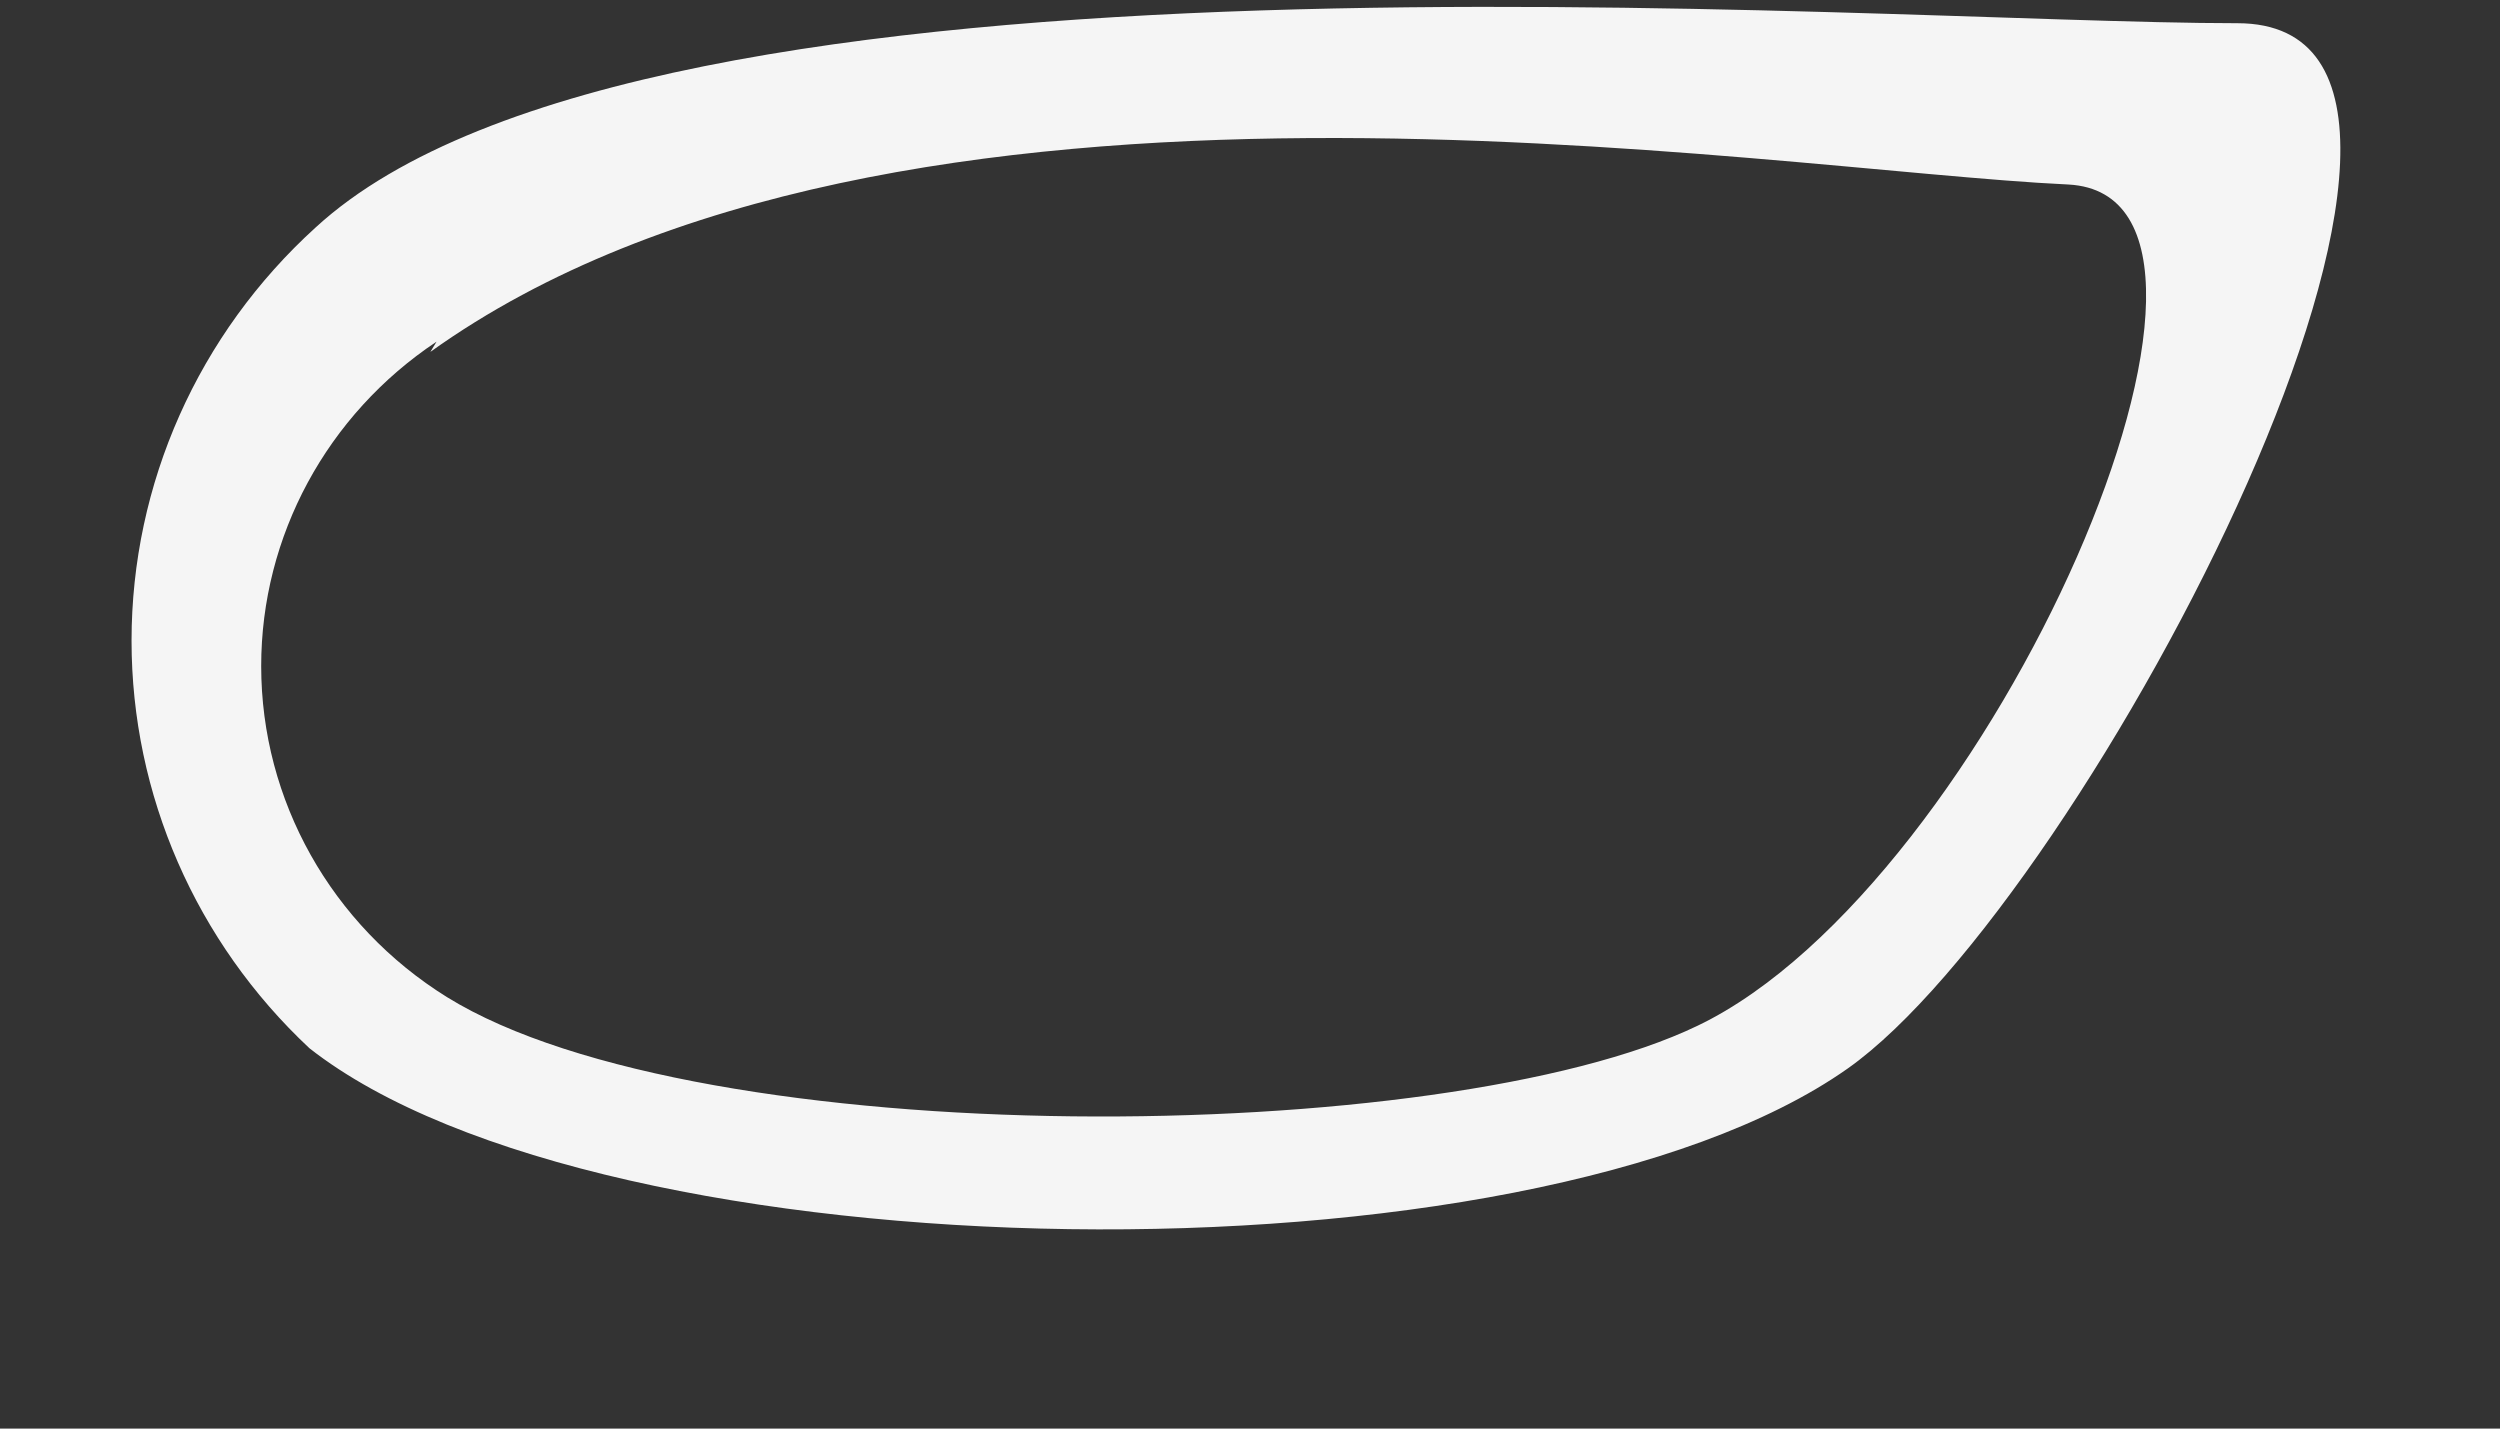 ﻿<?xml version="1.0" encoding="utf-8"?>
<svg version="1.1" xmlns:xlink="http://www.w3.org/1999/xlink" width="21px" height="12px" xmlns="http://www.w3.org/2000/svg">
  <rect width="100%" height="100%" fill="#333333" stroke="none"/>
  <g transform="matrix(1 0 0 1 -504 -724 )">
    <path d="M 1.105 5.382  C 1.105 6.675  1.645 7.912  2.599 8.805  C 5.068 10.743  12.842 10.863  15.52 8.976  C 17.516 7.57  21.386 0.195  18.794 0.195  C 15.643 0.195  5.453 -0.663  2.652 1.91  C 1.665 2.806  1.105 4.064  1.105 5.382  Z M 3.667 2.87  L 3.615 2.956  C 7.519 0.161  14.785 1.43  17.376 1.55  C 19.25 1.653  16.728 7.433  14.26 8.616  C 12.124 9.645  5.891 9.697  3.755 8.376  C 2.783 7.772  2.194 6.723  2.194 5.595  C 2.194 4.504  2.746 3.483  3.667 2.87  Z " fill-rule="nonzero" fill="#f5f5f5" stroke="none" transform="matrix(1 0 0 1 504 724 )" />
  </g>
</svg>